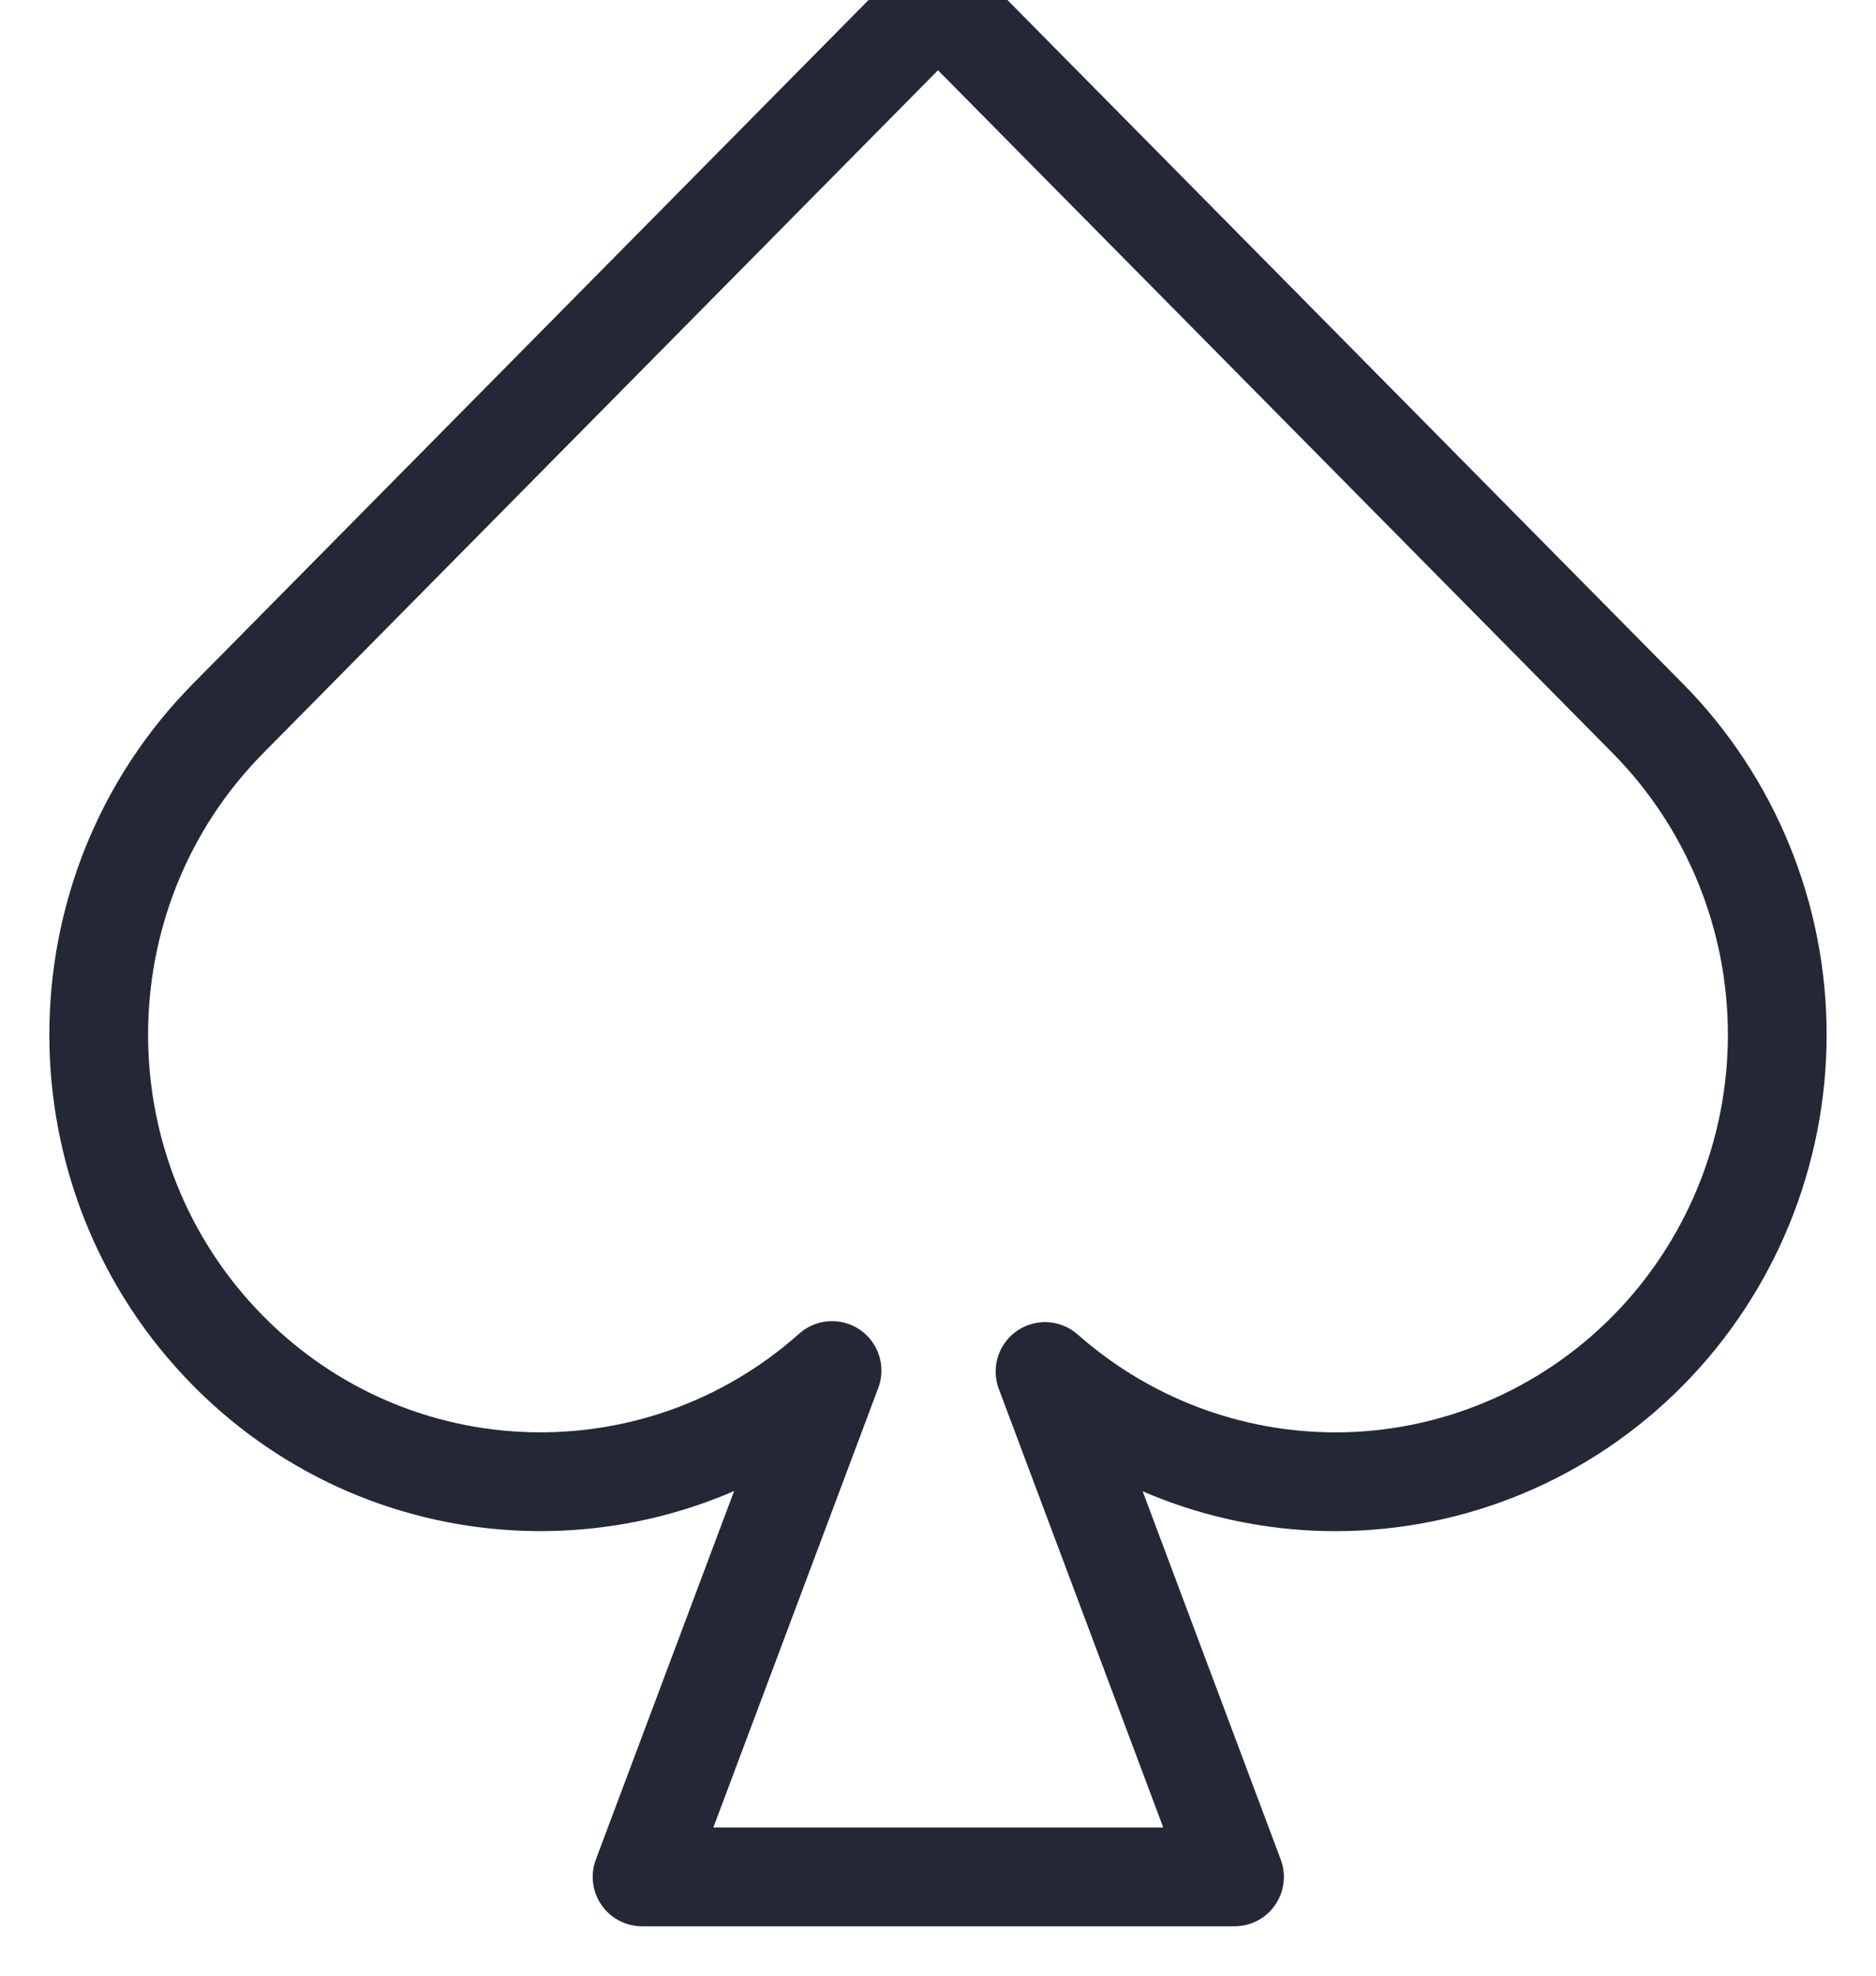<?xml version="1.0" encoding="UTF-8"?>
<svg width="19px" height="20px" viewBox="0 0 19 20" version="1.1" xmlns="http://www.w3.org/2000/svg" xmlns:xlink="http://www.w3.org/1999/xlink">
    <!-- Generator: Sketch 63.1 (92452) - https://sketch.com -->
    <title>light/nav_item_1</title>
    <desc>Created with Sketch.</desc>
    <g id="Design" stroke="none" stroke-width="1" fill="none" fill-rule="evenodd" stroke-linecap="round" stroke-linejoin="round">
        <g id="Artboard" transform="translate(-754, -152)" stroke="#242735">
            <path d="M763.5,152 L770.689,159.273 C771.528,160.122 772,161.273 772,162.473 C772,163.674 771.528,164.825 770.689,165.674 C769.85,166.523 768.712,167 767.525,167 C766.44,167 765.396,166.601 764.584,165.884 L766.503,171 L760.503,171 L762.427,165.874 C760.67,167.439 757.989,167.372 756.31,165.674 C754.563,163.906 754.563,161.041 756.31,159.273 L763.5,152 Z" id="light/nav_item_1"></path>
        </g>
    </g>
</svg>